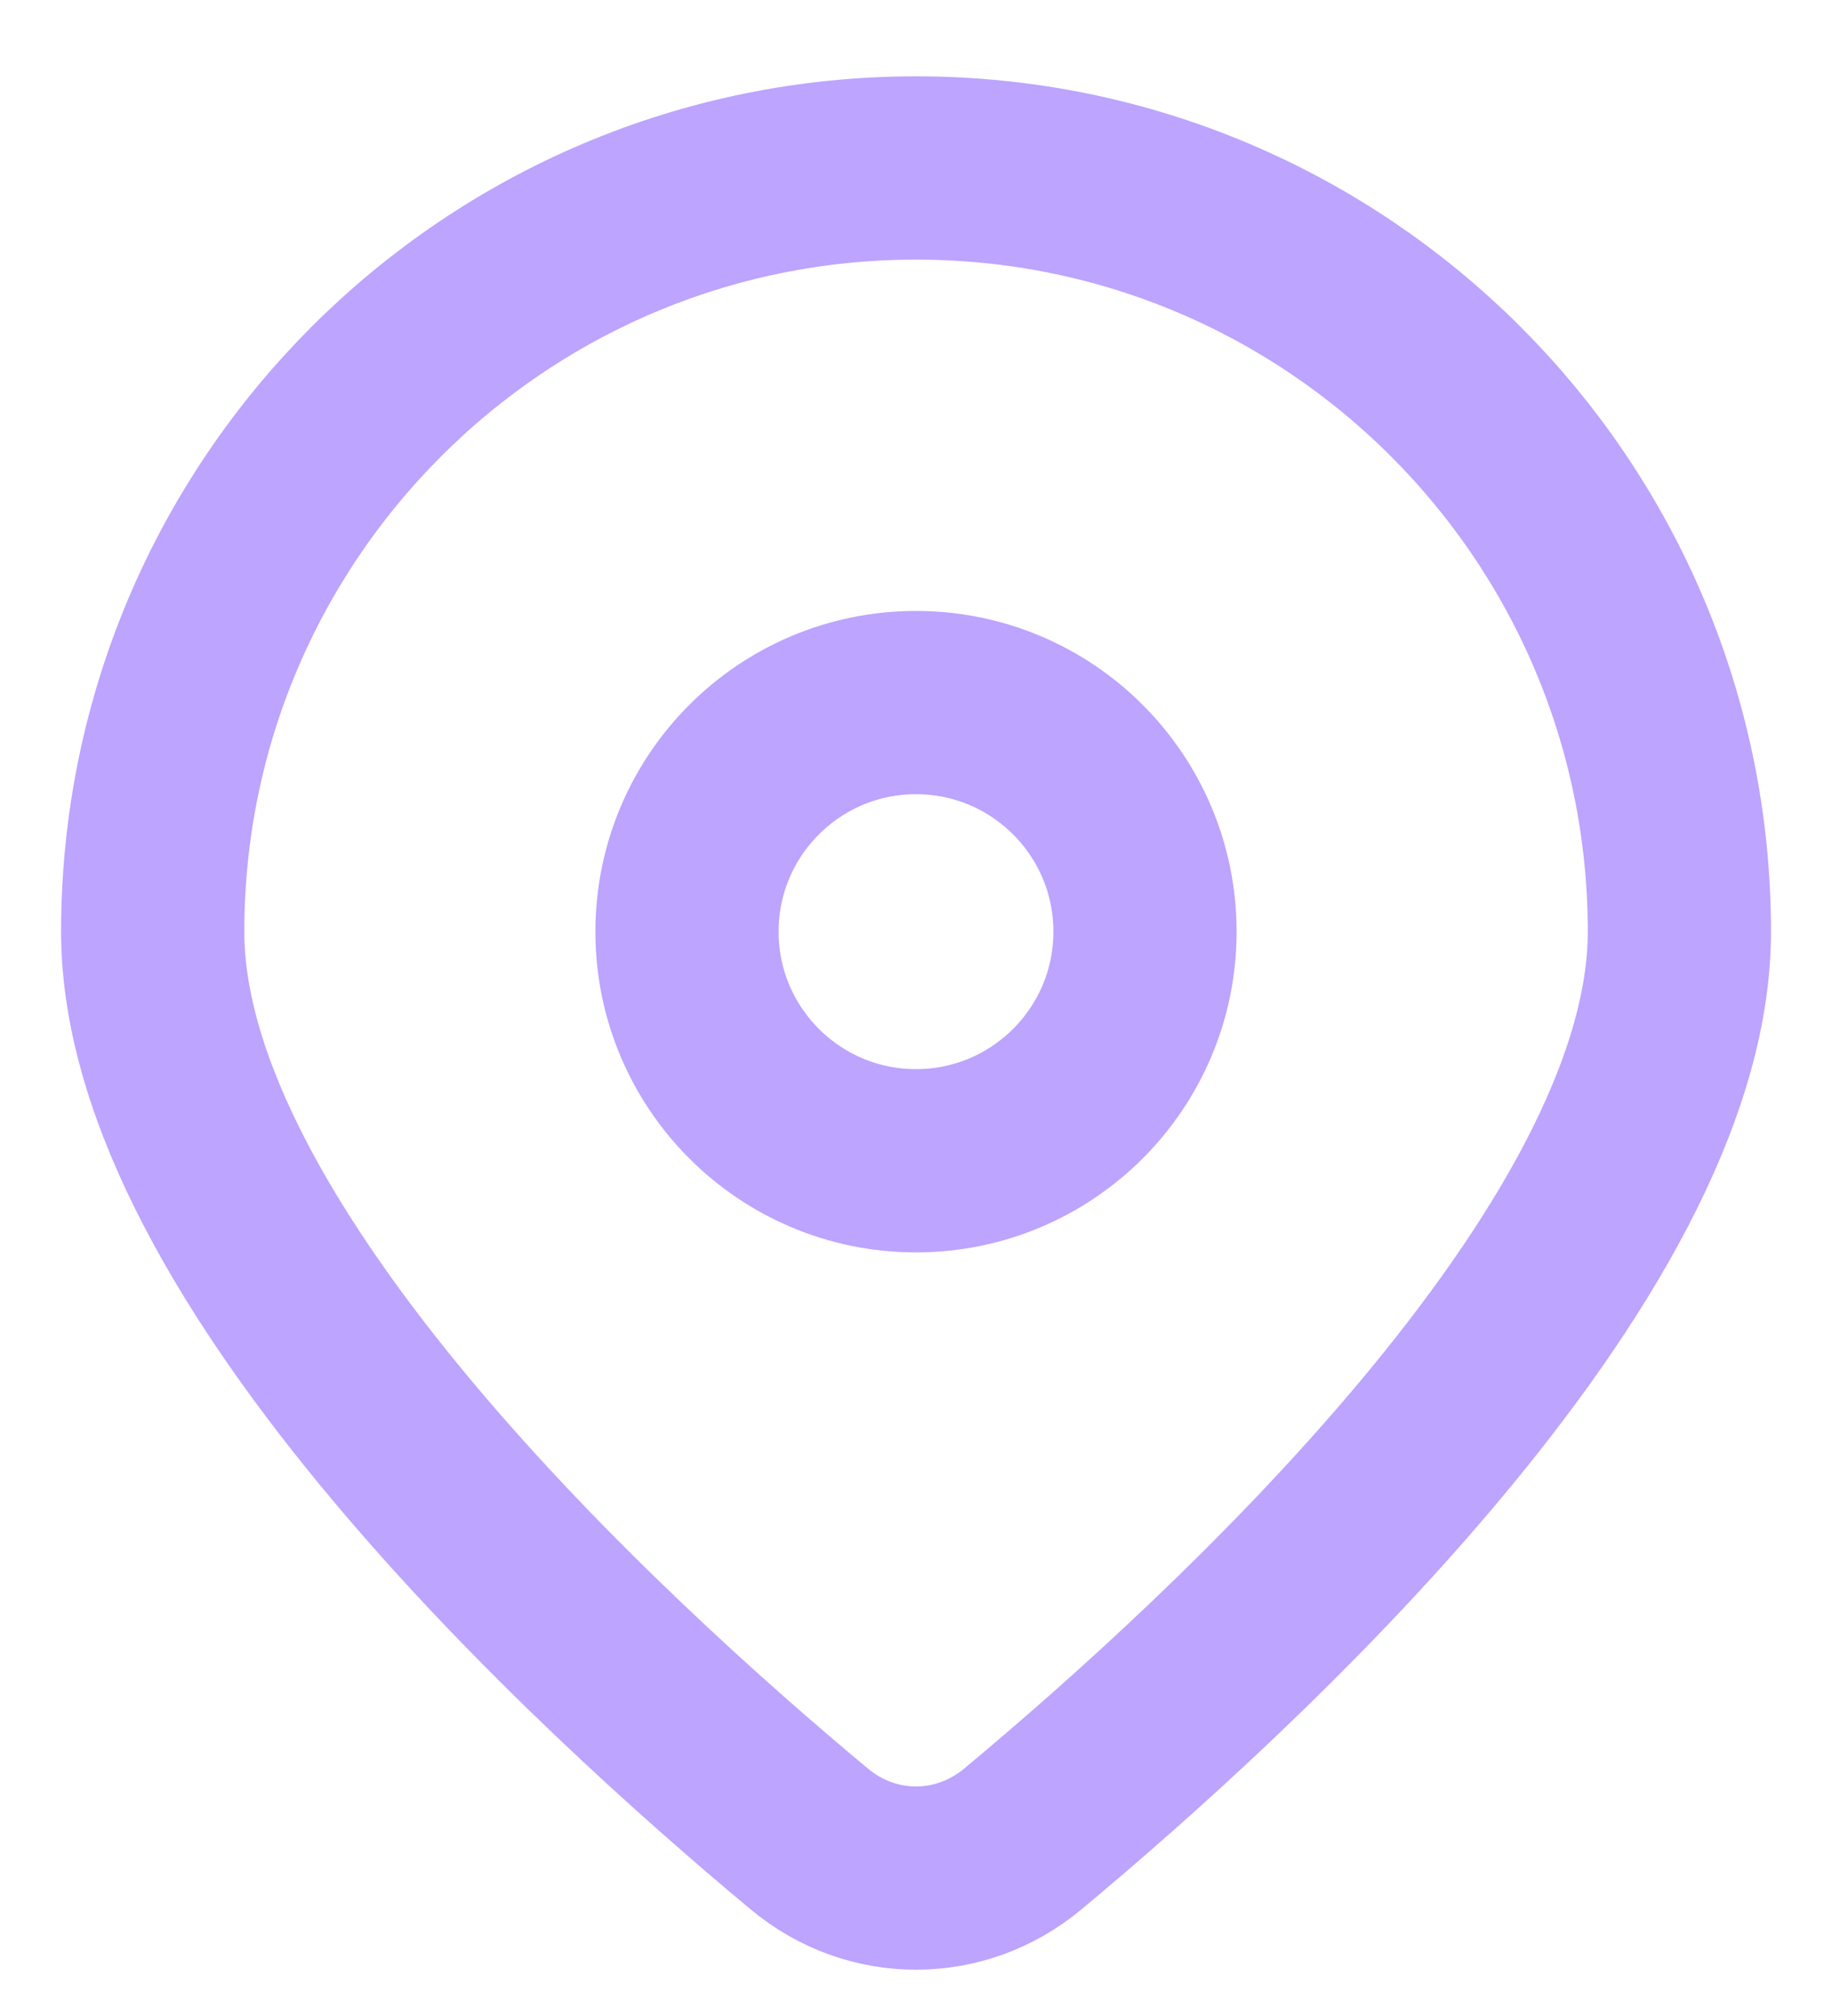 <svg width="20" height="22" viewBox="0 0 20 22" fill="none" xmlns="http://www.w3.org/2000/svg">
<path d="M18.334 10.167C18.334 13.687 13.457 18.161 11.165 20.069C10.483 20.637 9.517 20.637 8.836 20.069C6.543 18.161 1.667 13.687 1.667 10.167C1.667 5.564 5.398 1.833 10 1.833C14.603 1.833 18.334 5.564 18.334 10.167Z" stroke="#BCA4FF" stroke-width="2"/>
<ellipse cx="10" cy="10.167" rx="2.5" ry="2.5" stroke="#BCA4FF" stroke-width="2"/>
</svg>
